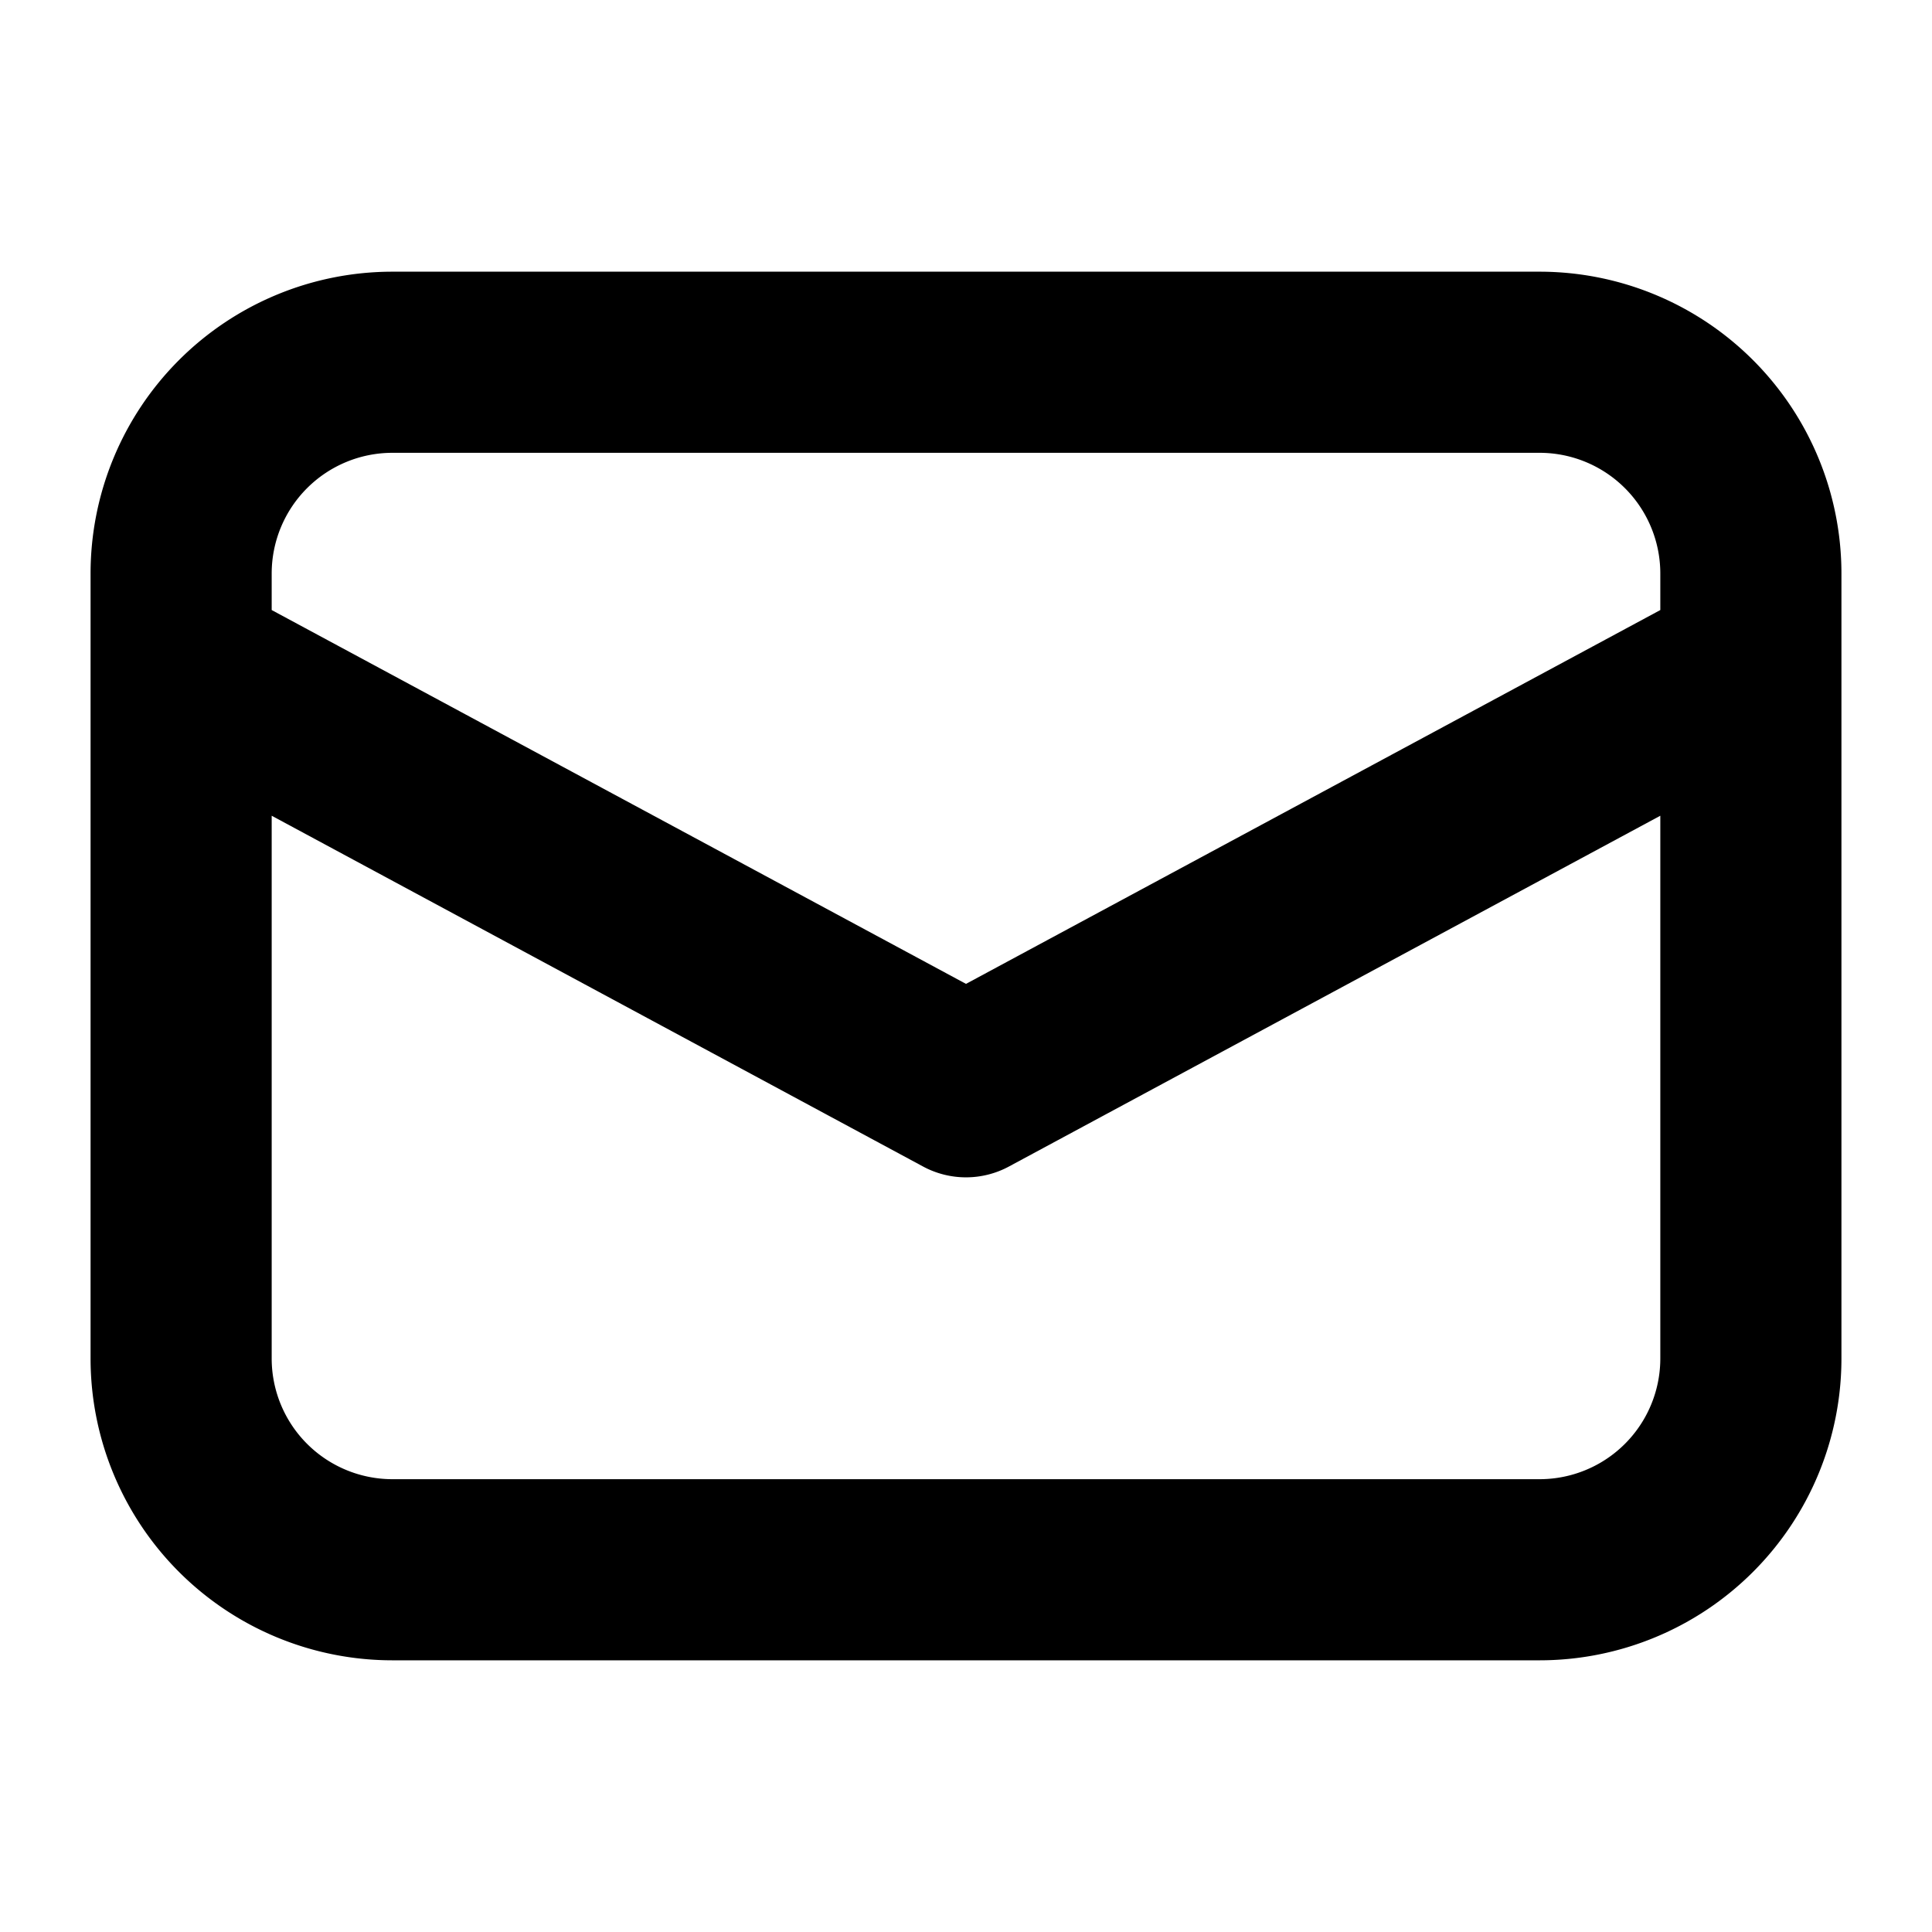 <svg xmlns="http://www.w3.org/2000/svg" width="64" height="64" viewBox="0 0 32 32"><path stroke="currentColor" fill="currentColor" d="M6.5 5A4.5 4.5 0 0 0 2 9.5v13A4.5 4.5 0 0 0 6.5 27h19a4.5 4.5 0 0 0 4.5-4.5v-13A4.5 4.5 0 0 0 25.5 5zM28 10.403l-12 6.461l-12-6.461V9.5A2.5 2.5 0 0 1 6.5 7h19A2.5 2.5 0 0 1 28 9.5zM4 12.674l11.526 6.207a1 1 0 0 0 .948 0L28 12.674V22.5a2.5 2.5 0 0 1-2.5 2.5h-19A2.5 2.5 0 0 1 4 22.5z"/></svg>